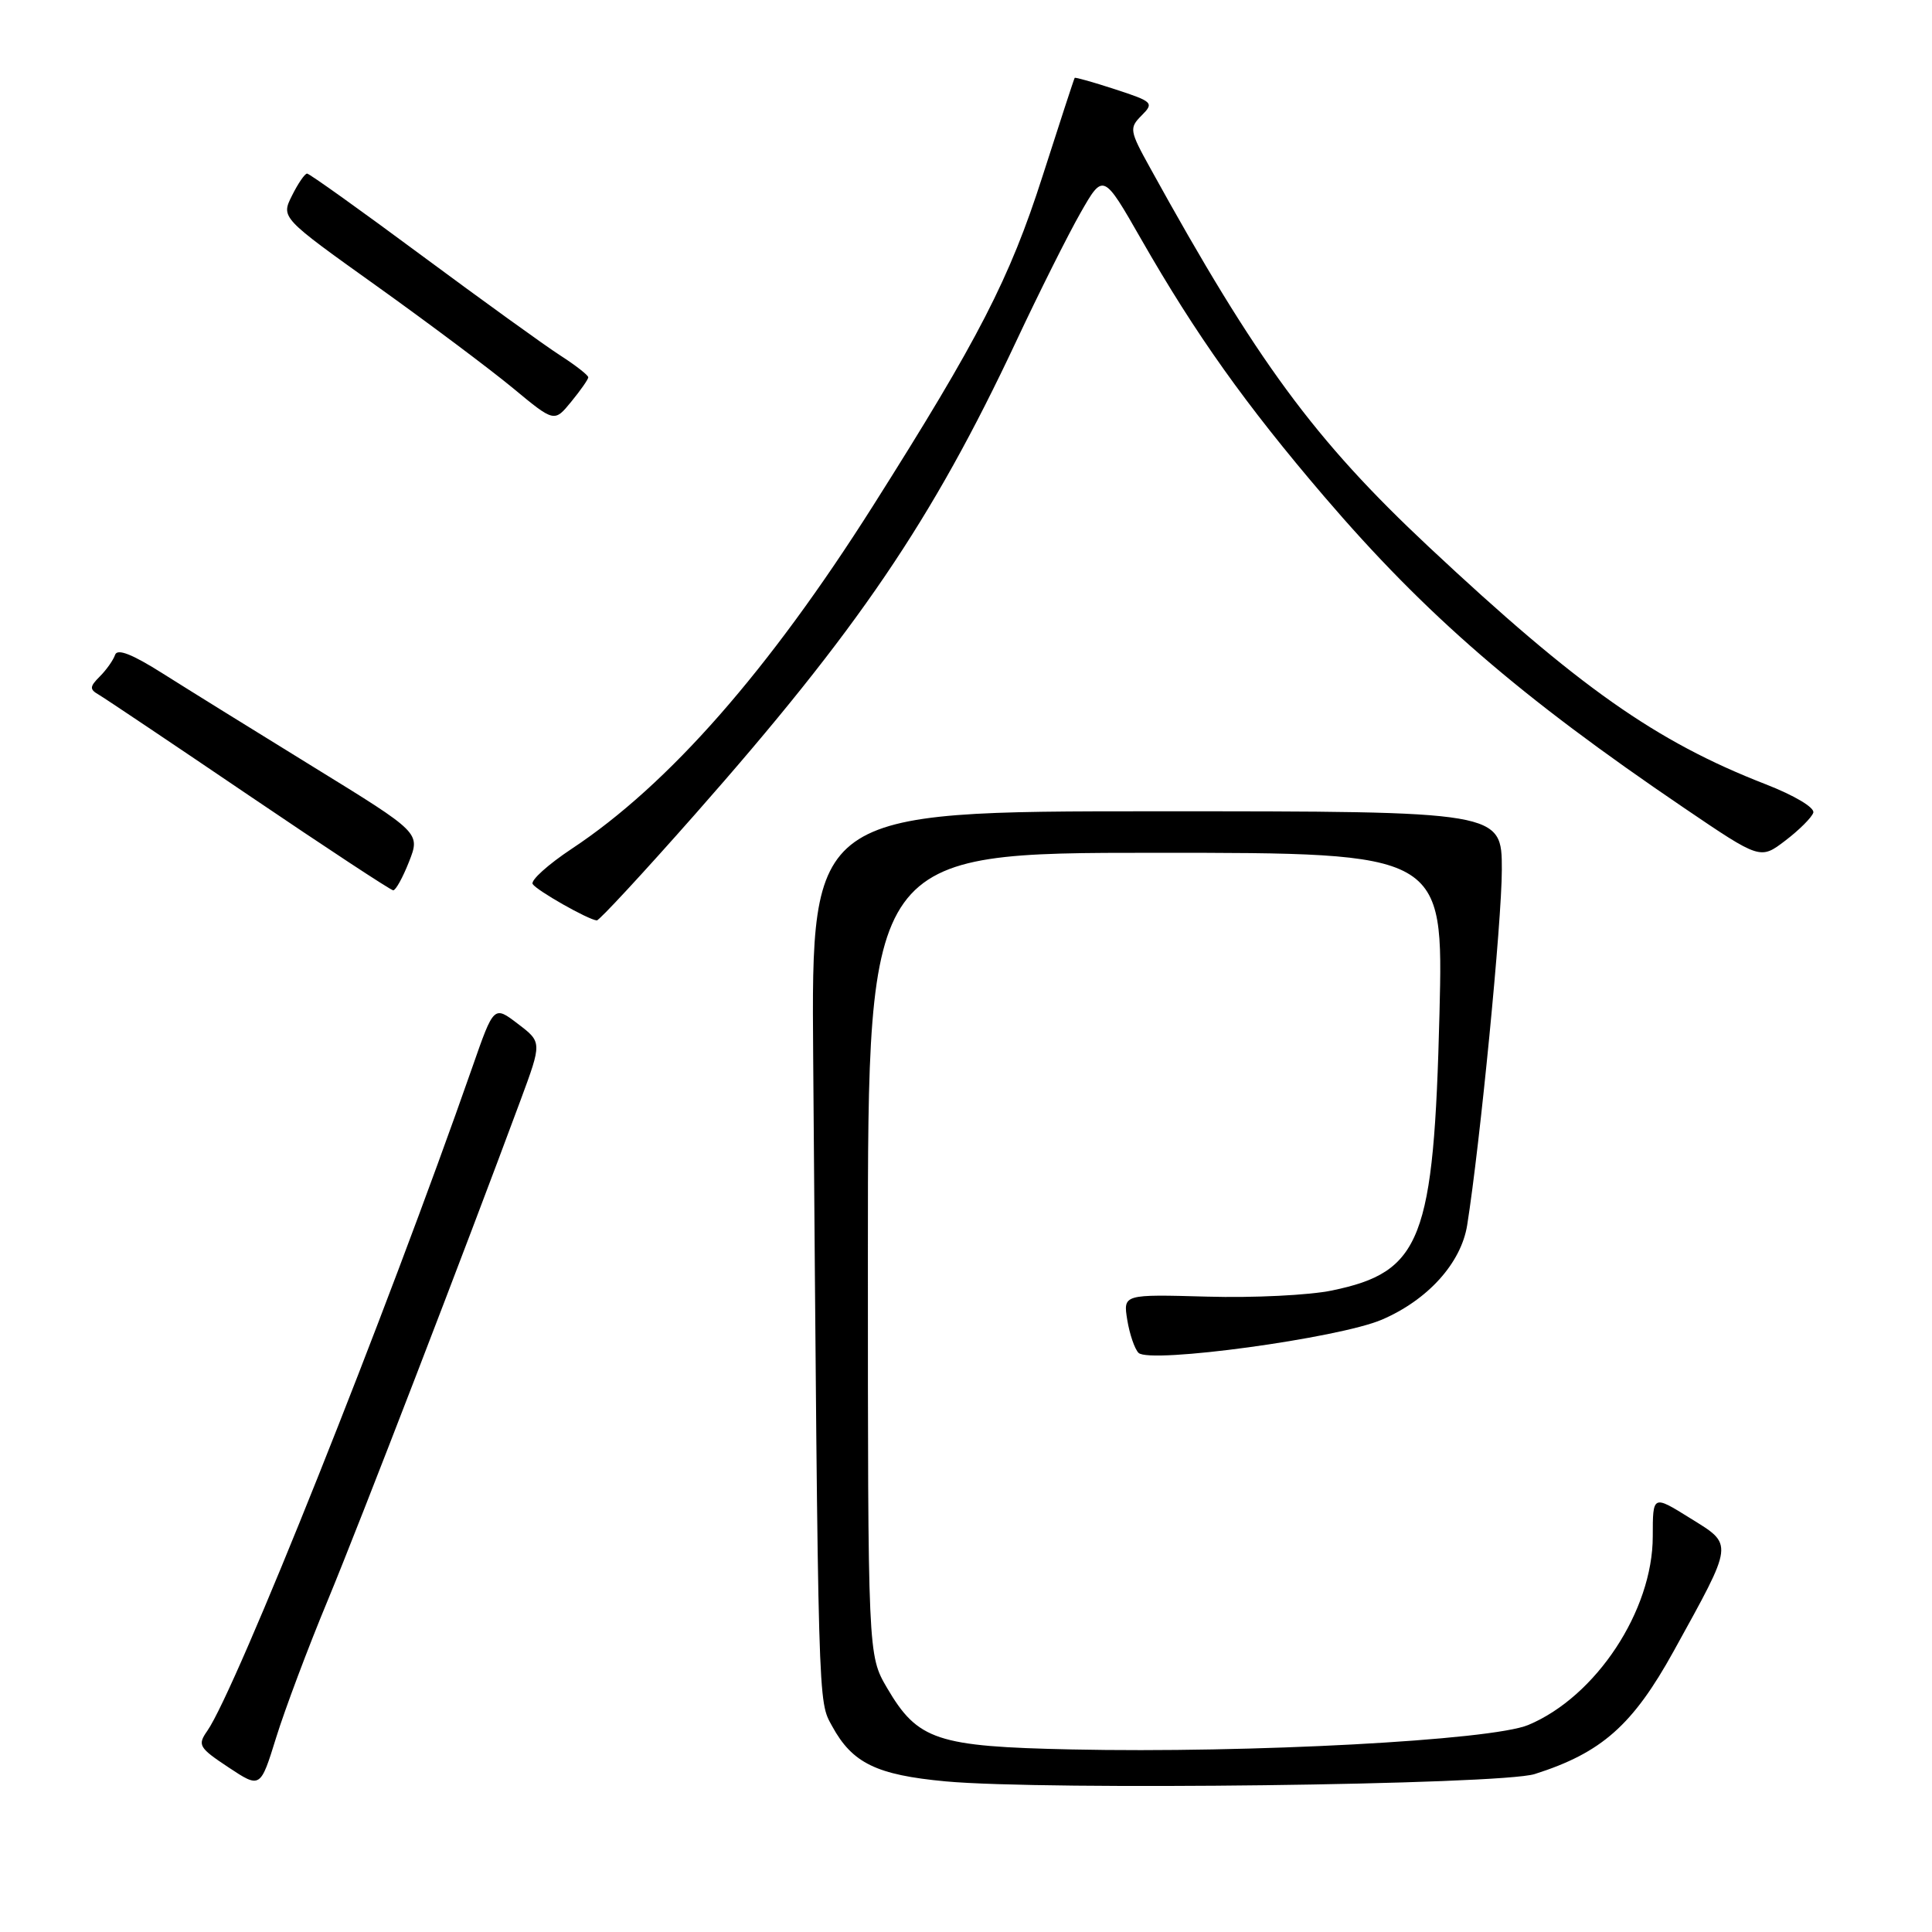 <?xml version="1.0" encoding="UTF-8" standalone="no"?>
<!DOCTYPE svg PUBLIC "-//W3C//DTD SVG 1.1//EN" "http://www.w3.org/Graphics/SVG/1.1/DTD/svg11.dtd" >
<svg xmlns="http://www.w3.org/2000/svg" xmlns:xlink="http://www.w3.org/1999/xlink" version="1.1" viewBox="0 0 256 256">
 <g >
 <path fill="currentColor"
d=" M 43.45 212.00 C 47.75 201.61 61.68 165.48 68.97 145.80 C 71.82 138.10 71.82 138.10 68.63 135.67 C 65.44 133.23 65.44 133.23 62.60 141.37 C 51.20 174.00 31.26 223.93 27.46 229.36 C 26.15 231.23 26.35 231.58 30.27 234.18 C 34.50 236.98 34.50 236.98 36.59 230.24 C 37.74 226.53 40.82 218.32 43.45 212.00 Z  M 203.36 235.07 C 212.23 232.25 216.35 228.60 221.78 218.77 C 229.81 204.21 229.74 204.76 223.93 201.15 C 219.00 198.08 219.00 198.08 219.00 203.57 C 219.00 213.42 211.48 224.82 202.50 228.57 C 197.63 230.61 165.59 232.32 142.00 231.81 C 124.10 231.43 121.61 230.60 117.54 223.66 C 115.00 219.32 115.00 219.32 115.00 166.16 C 115.00 113.00 115.00 113.00 153.13 113.00 C 191.26 113.00 191.26 113.00 190.74 134.25 C 189.99 164.35 188.36 168.54 176.48 171.00 C 173.51 171.62 166.07 171.99 159.95 171.81 C 148.82 171.50 148.82 171.50 149.37 174.91 C 149.68 176.79 150.35 178.75 150.86 179.26 C 152.33 180.73 177.42 177.31 183.11 174.86 C 189.21 172.24 193.61 167.35 194.41 162.33 C 196.12 151.56 199.00 122.05 199.00 115.25 C 199.00 107.50 199.00 107.50 153.25 107.50 C 107.50 107.50 107.50 107.50 107.75 140.00 C 108.43 227.48 108.37 225.26 110.27 228.74 C 112.94 233.63 116.15 235.19 125.29 236.04 C 138.43 237.26 198.83 236.51 203.36 235.07 Z  M 92.08 107.92 C 113.69 83.43 123.49 68.99 134.64 45.25 C 137.67 38.79 141.51 31.12 143.17 28.21 C 146.19 22.92 146.19 22.92 151.22 31.71 C 158.45 44.34 165.05 53.62 175.48 65.81 C 188.93 81.52 201.35 92.27 223.14 107.05 C 233.25 113.91 233.25 113.91 236.57 111.38 C 238.39 109.99 240.06 108.33 240.27 107.69 C 240.49 107.02 237.77 105.40 233.94 103.91 C 219.39 98.25 209.16 91.04 189.32 72.46 C 174.16 58.26 166.56 47.93 152.41 22.27 C 149.66 17.30 149.61 16.97 151.27 15.30 C 152.94 13.63 152.77 13.47 147.78 11.84 C 144.90 10.90 142.47 10.21 142.40 10.32 C 142.32 10.42 140.40 16.30 138.13 23.38 C 133.79 36.92 129.69 44.89 115.72 66.96 C 101.86 88.86 88.58 103.98 75.77 112.46 C 72.62 114.55 70.29 116.65 70.58 117.14 C 71.12 118.00 77.94 121.87 79.08 121.96 C 79.40 121.98 85.25 115.66 92.08 107.92 Z  M 54.20 114.18 C 55.70 110.35 55.70 110.35 41.60 101.67 C 33.85 96.90 24.84 91.31 21.58 89.25 C 17.52 86.68 15.54 85.90 15.25 86.77 C 15.01 87.47 14.11 88.75 13.23 89.63 C 11.87 90.99 11.85 91.34 13.07 92.04 C 13.86 92.50 22.82 98.51 33.00 105.41 C 43.17 112.30 51.77 117.96 52.10 117.97 C 52.43 117.99 53.37 116.28 54.20 114.18 Z  M 77.95 50.00 C 77.96 49.73 76.29 48.42 74.24 47.10 C 72.18 45.78 63.92 39.81 55.87 33.85 C 47.82 27.88 40.99 23.00 40.69 23.00 C 40.39 23.00 39.49 24.31 38.69 25.92 C 37.23 28.84 37.23 28.84 49.87 37.87 C 56.81 42.83 64.96 48.94 67.97 51.43 C 73.45 55.97 73.45 55.97 75.69 53.23 C 76.92 51.73 77.94 50.27 77.95 50.00 Z "/>
</g>
</svg>